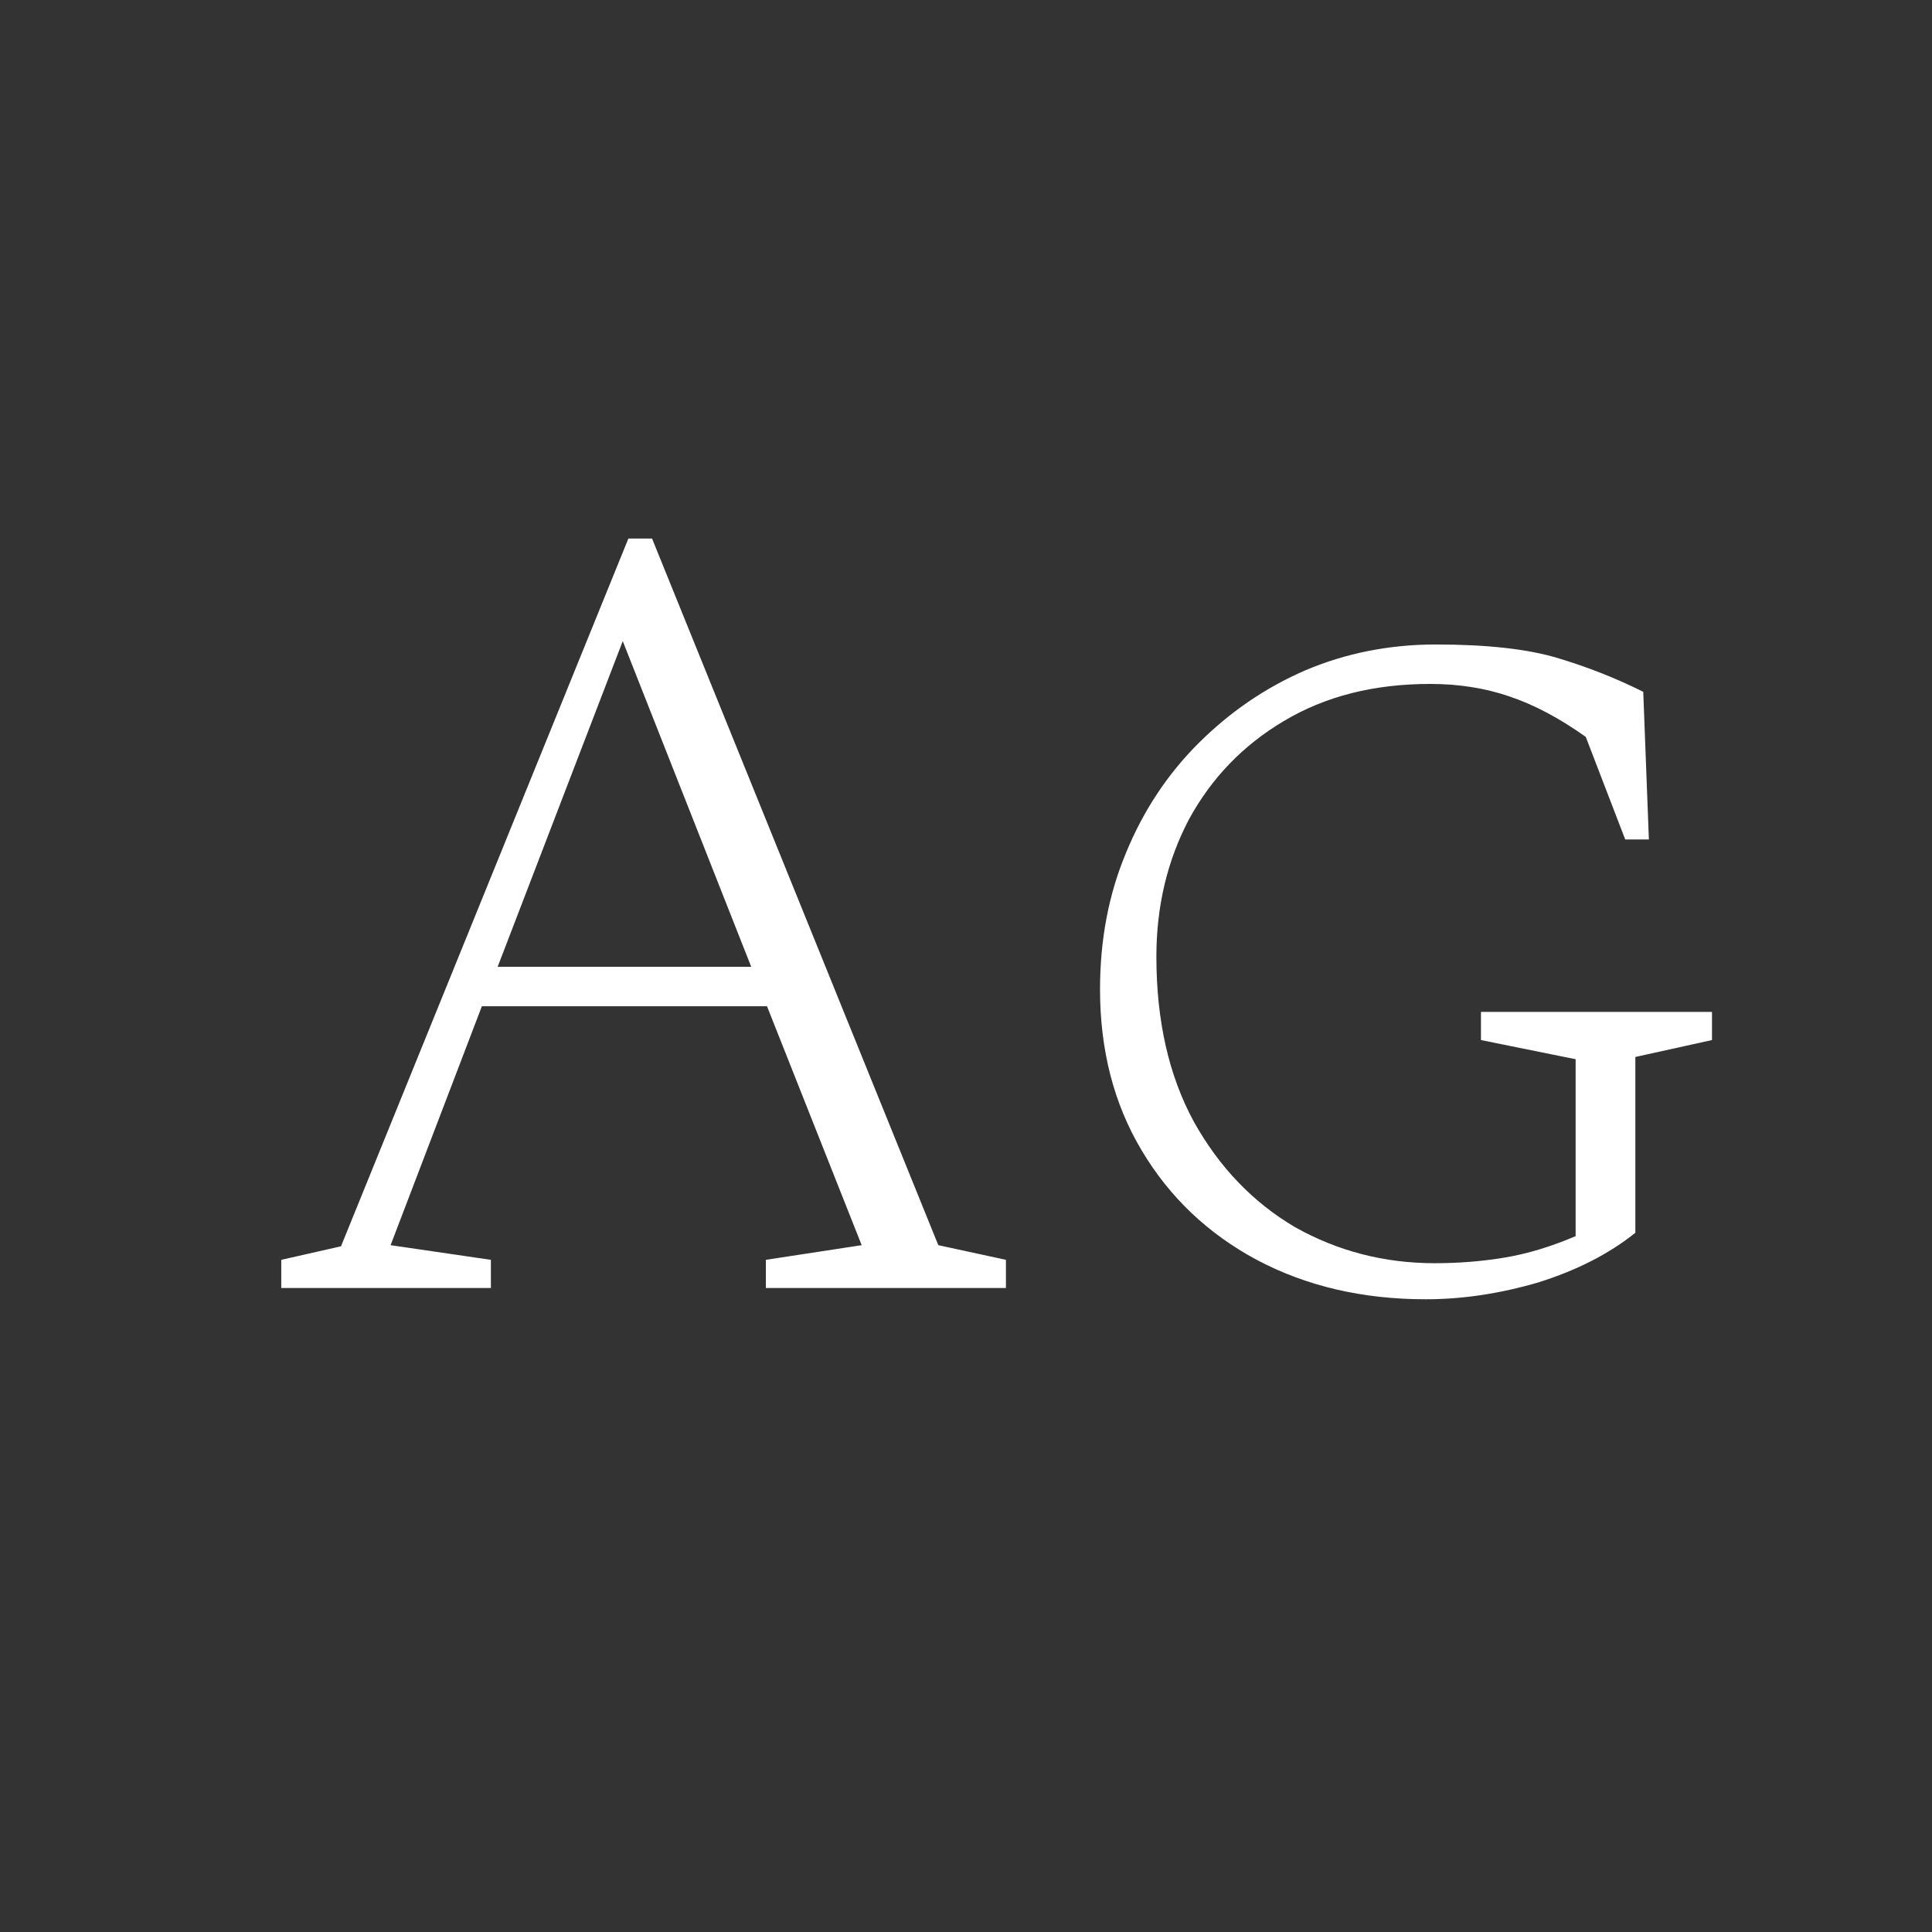 <svg width="24" height="24" viewBox="0 0 24 24" fill="none" xmlns="http://www.w3.org/2000/svg">
<rect x="0" y="0" width="24" height="24" fill="#333333" stroke="none"/>
<path d="M3.494 16V15.65L4.236 15.482L7.806 6.69H8.1L11.656 15.468L12.496 15.65V16H9.514V15.65L10.704 15.468L9.528 12.5H5.986L4.852 15.468L6.098 15.65V16H3.494ZM6.182 12.01H9.332L7.736 7.964L6.182 12.01ZM17.711 16.14C16.927 16.14 16.227 15.977 15.611 15.65C15.004 15.324 14.528 14.871 14.183 14.292C13.837 13.714 13.665 13.046 13.665 12.29C13.665 11.674 13.772 11.11 13.987 10.596C14.201 10.074 14.5 9.621 14.883 9.238C15.275 8.846 15.718 8.543 16.213 8.328C16.717 8.114 17.258 8.006 17.837 8.006C18.471 8.006 18.975 8.062 19.349 8.174C19.722 8.286 20.077 8.426 20.413 8.594L20.483 10.428H20.189L19.699 9.154C19.372 8.921 19.055 8.753 18.747 8.65C18.448 8.548 18.121 8.496 17.767 8.496C17.067 8.496 16.46 8.65 15.947 8.958C15.443 9.257 15.051 9.663 14.771 10.176C14.5 10.69 14.365 11.259 14.365 11.884C14.365 12.678 14.519 13.359 14.827 13.928C15.144 14.498 15.564 14.936 16.087 15.244C16.619 15.543 17.197 15.692 17.823 15.692C18.121 15.692 18.411 15.669 18.691 15.622C18.971 15.576 19.265 15.487 19.573 15.356V13.158L18.397 12.92V12.57H21.267V12.92L20.315 13.13V15.314C19.988 15.576 19.587 15.781 19.111 15.93C18.635 16.07 18.168 16.14 17.711 16.14Z" fill="white"/>
</svg>
